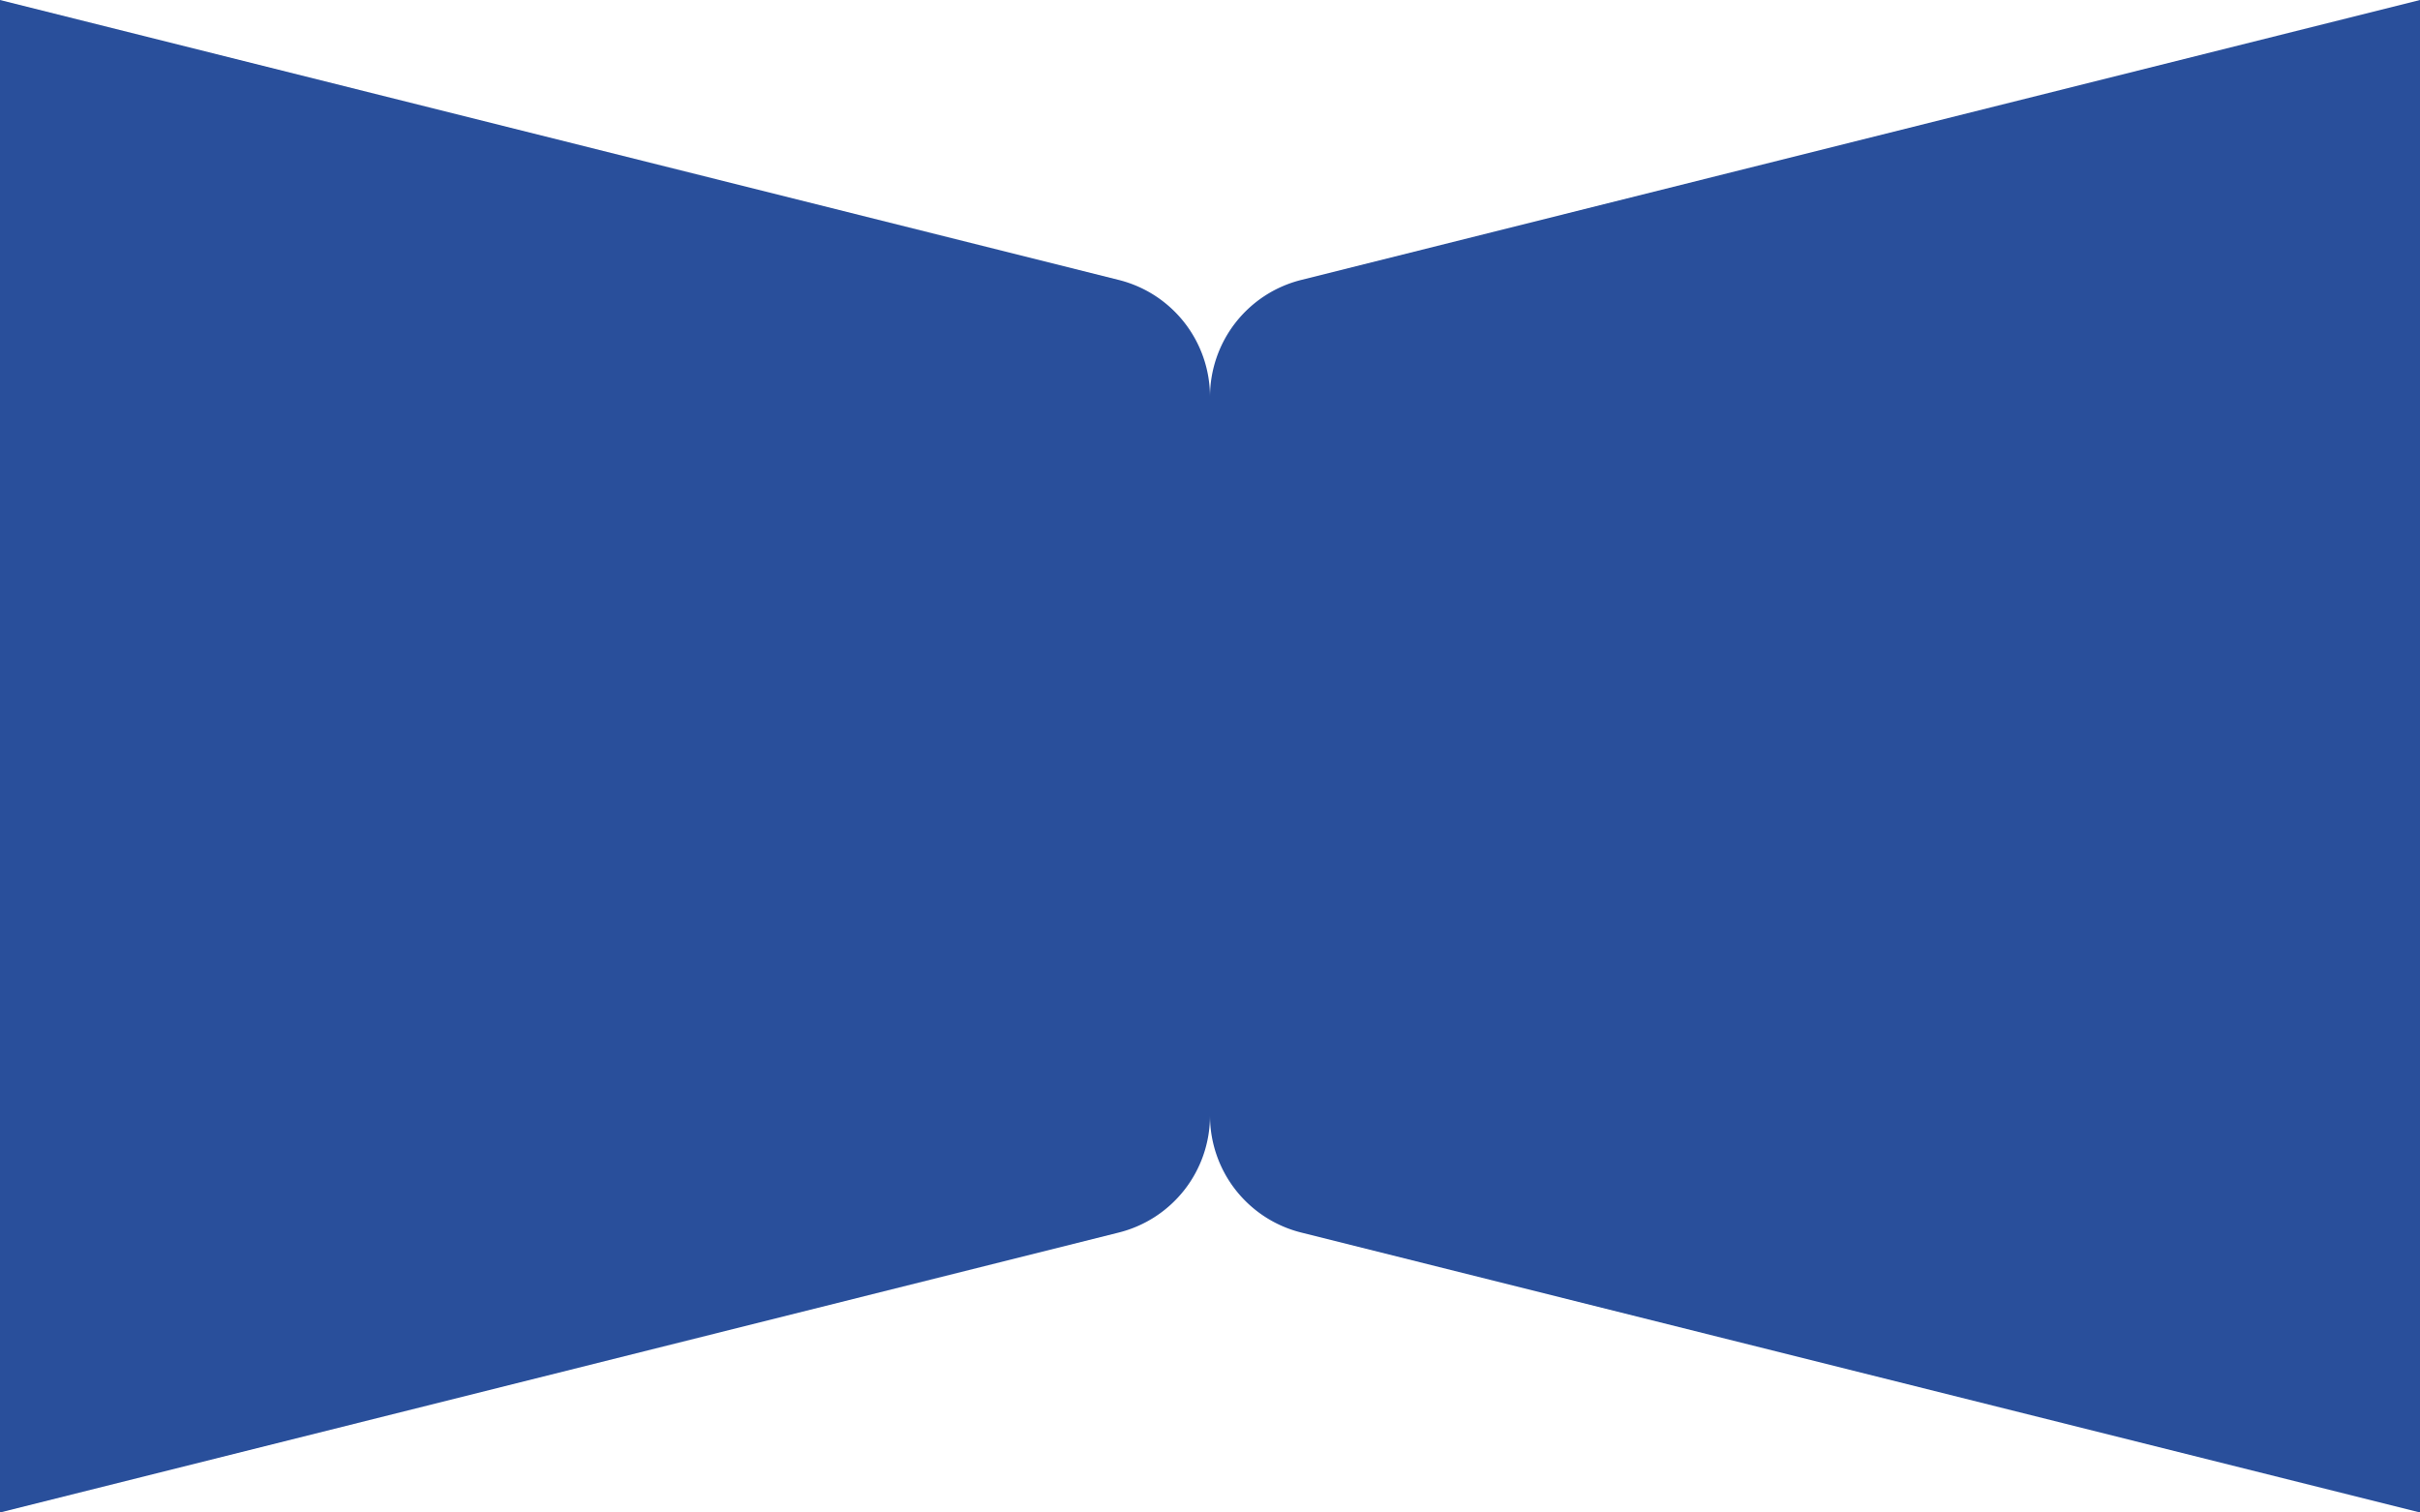 <svg xmlns="http://www.w3.org/2000/svg" viewBox="0 0 48 30"><defs><style>.cls-1{fill:#294f9b;}</style></defs><g id="Layer_2" data-name="Layer 2"><g id="Layer_1-2" data-name="Layer 1"><path class="cls-1" d="M48,0V30L25.82,24.45A2.39,2.39,0,0,1,24,22.13V7.87a2.39,2.39,0,0,1,1.82-2.32Z"/><path class="cls-1" d="M0,30V0L22.18,5.55A2.39,2.39,0,0,1,24,7.87V22.13a2.39,2.39,0,0,1-1.82,2.32Z"/></g></g></svg>